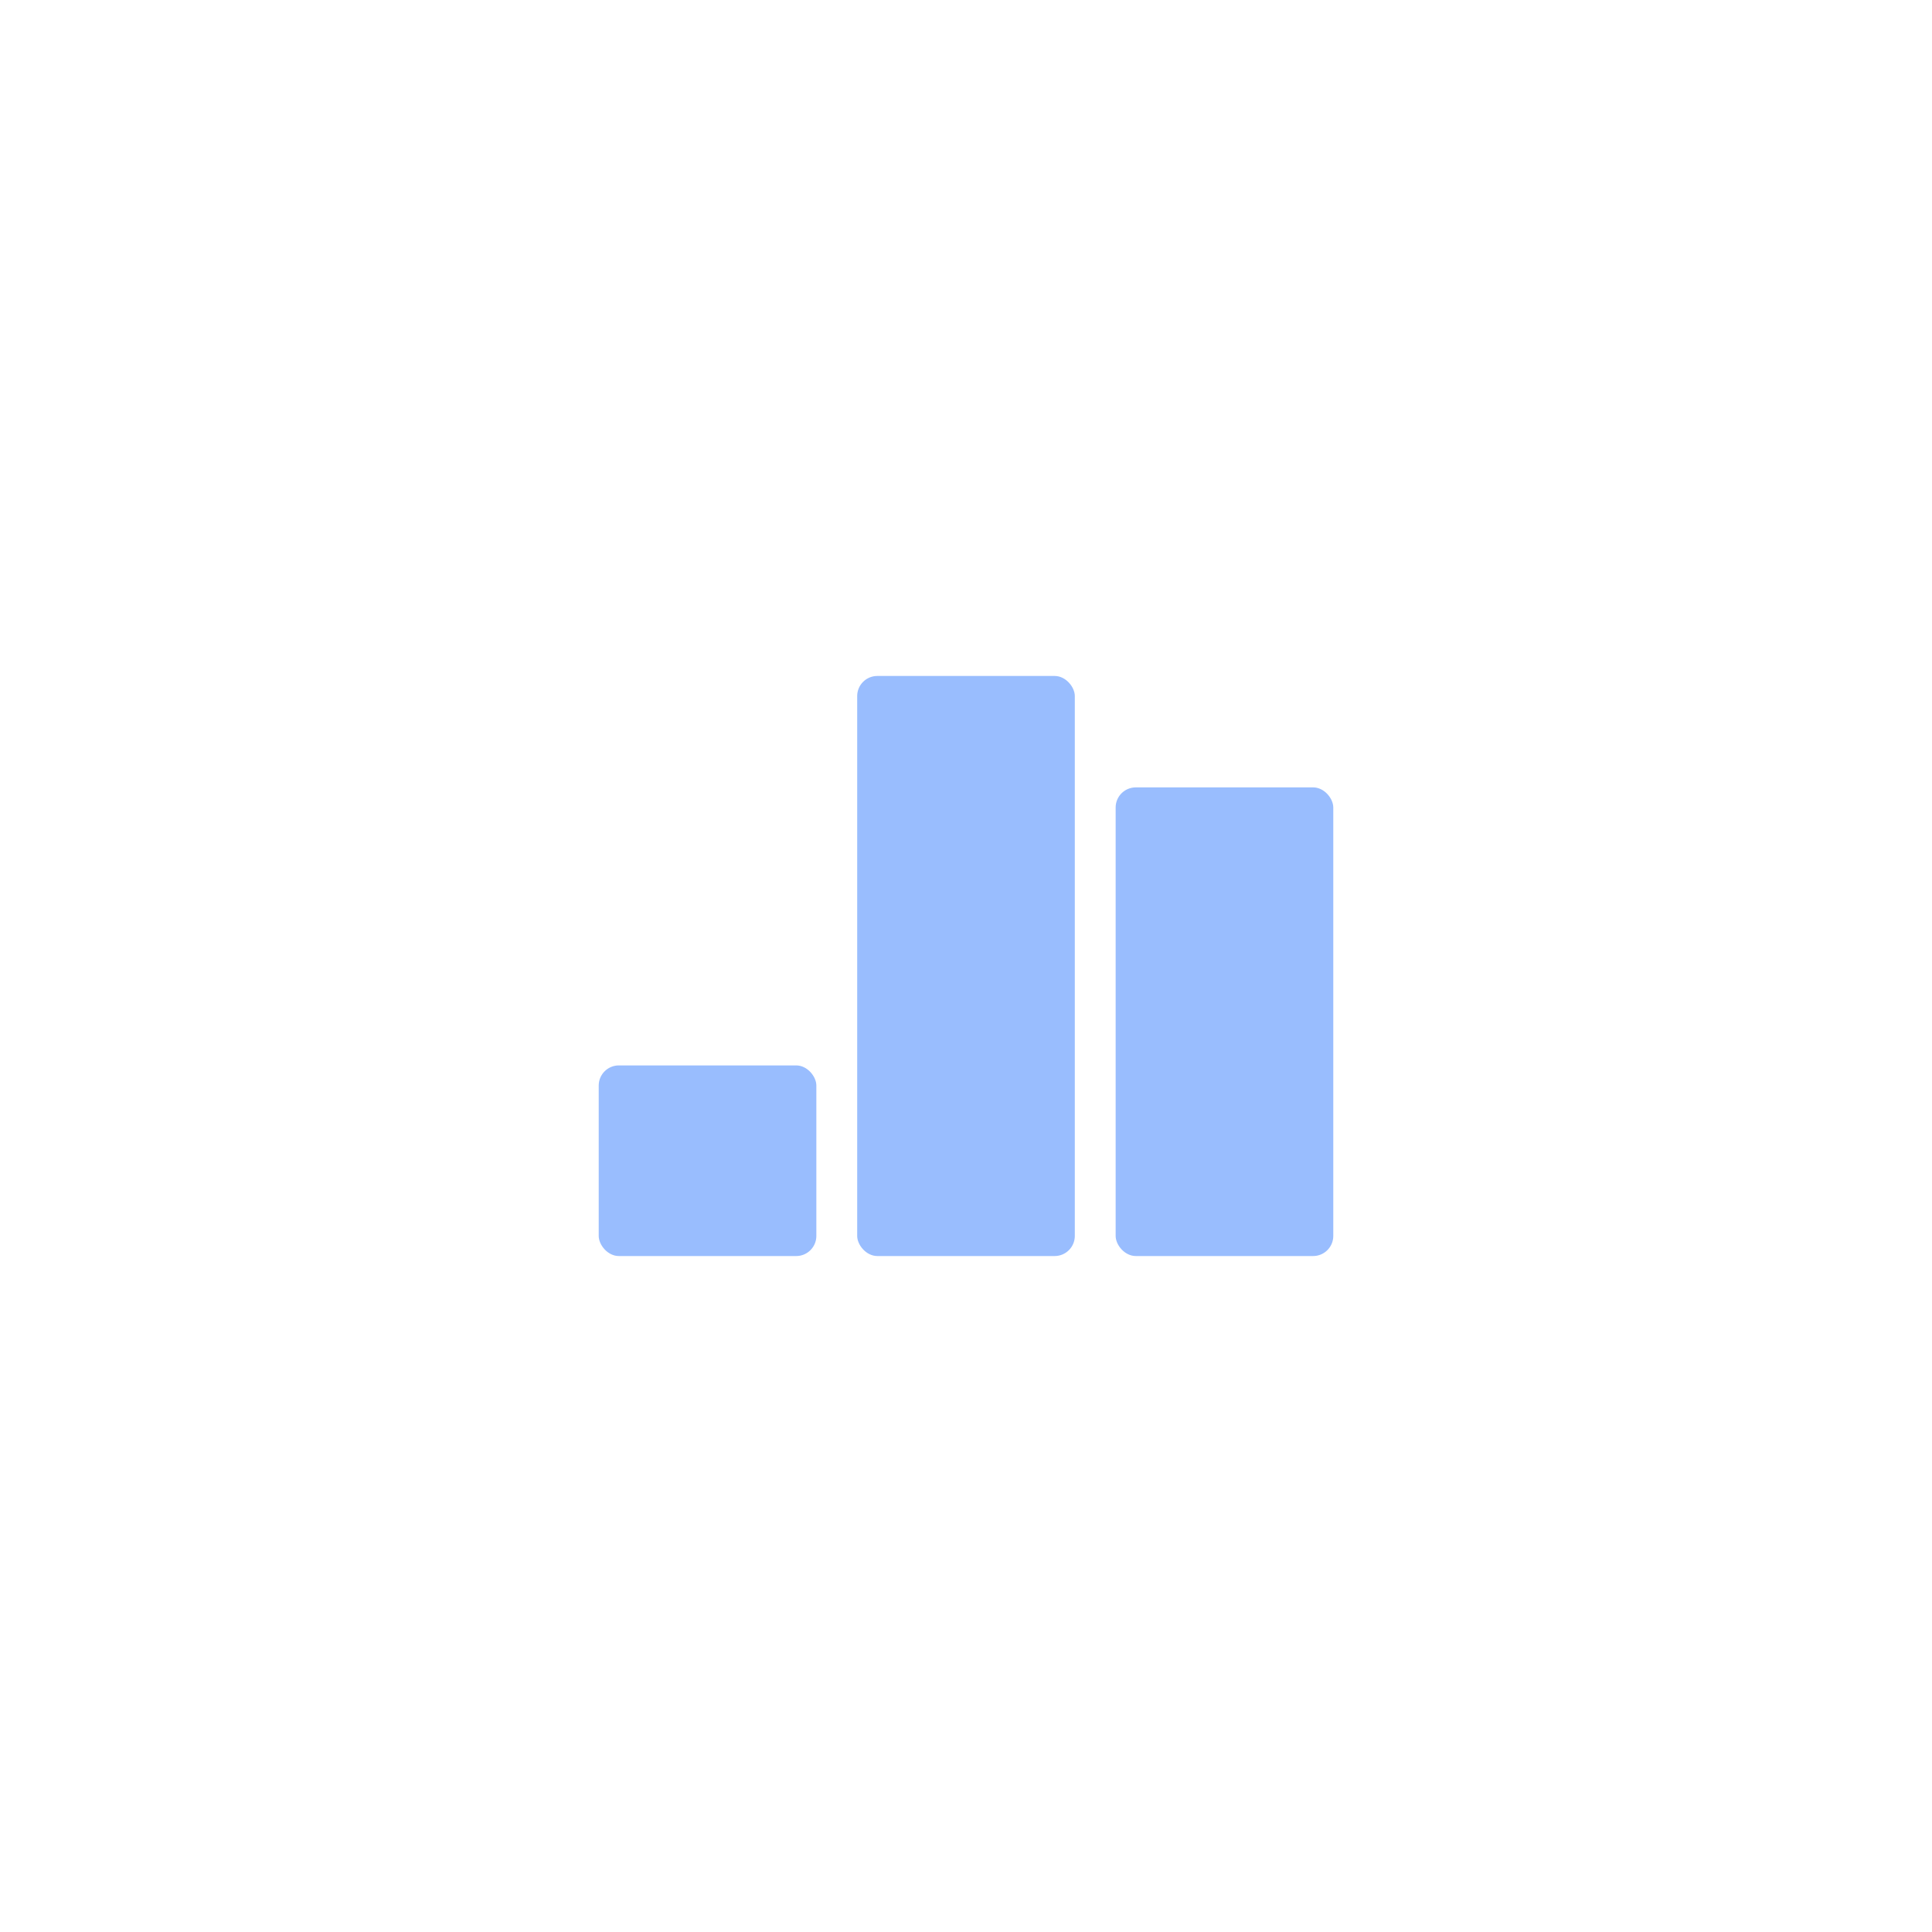 <svg xmlns="http://www.w3.org/2000/svg" id="svg2" width="192" height="192" version="1.1">
  <g id="layer1" transform="translate(0 -860.362)">
    <rect width="100%" height="100%" id="circle929" y="860,362"
      style="fill:#56595b;fill-opacity:1;fill-rule:evenodd;stroke:none;stroke-opacity:1" />
    <rect id="rect931" width="21.628" height="57.646" x="85.186" y="927.539" rx="2" ry="2"
      style="fill:#99bdfe;fill-opacity:1;stroke-width:24.103;stroke-linecap:round;stroke-linejoin:round;stop-color:#000" />
    <rect id="rect933" width="21.628" height="46.573" x="110.872" y="938.612" rx="2" ry="2"
      style="fill:#99bdfe;fill-opacity:1;stroke-width:21.665;stroke-linecap:round;stroke-linejoin:round;stop-color:#000" />
    <rect id="rect935" width="21.628" height="18.944" x="59.5" y="966.242" rx="2" ry="2"
      style="fill:#99bdfe;fill-opacity:1;stroke-width:13.817;stroke-linecap:round;stroke-linejoin:round;stop-color:#000" />
  </g>
  <style id="style853" type="text/css">
    .st0 {
      fill: #fff
    }
  </style>
</svg>
